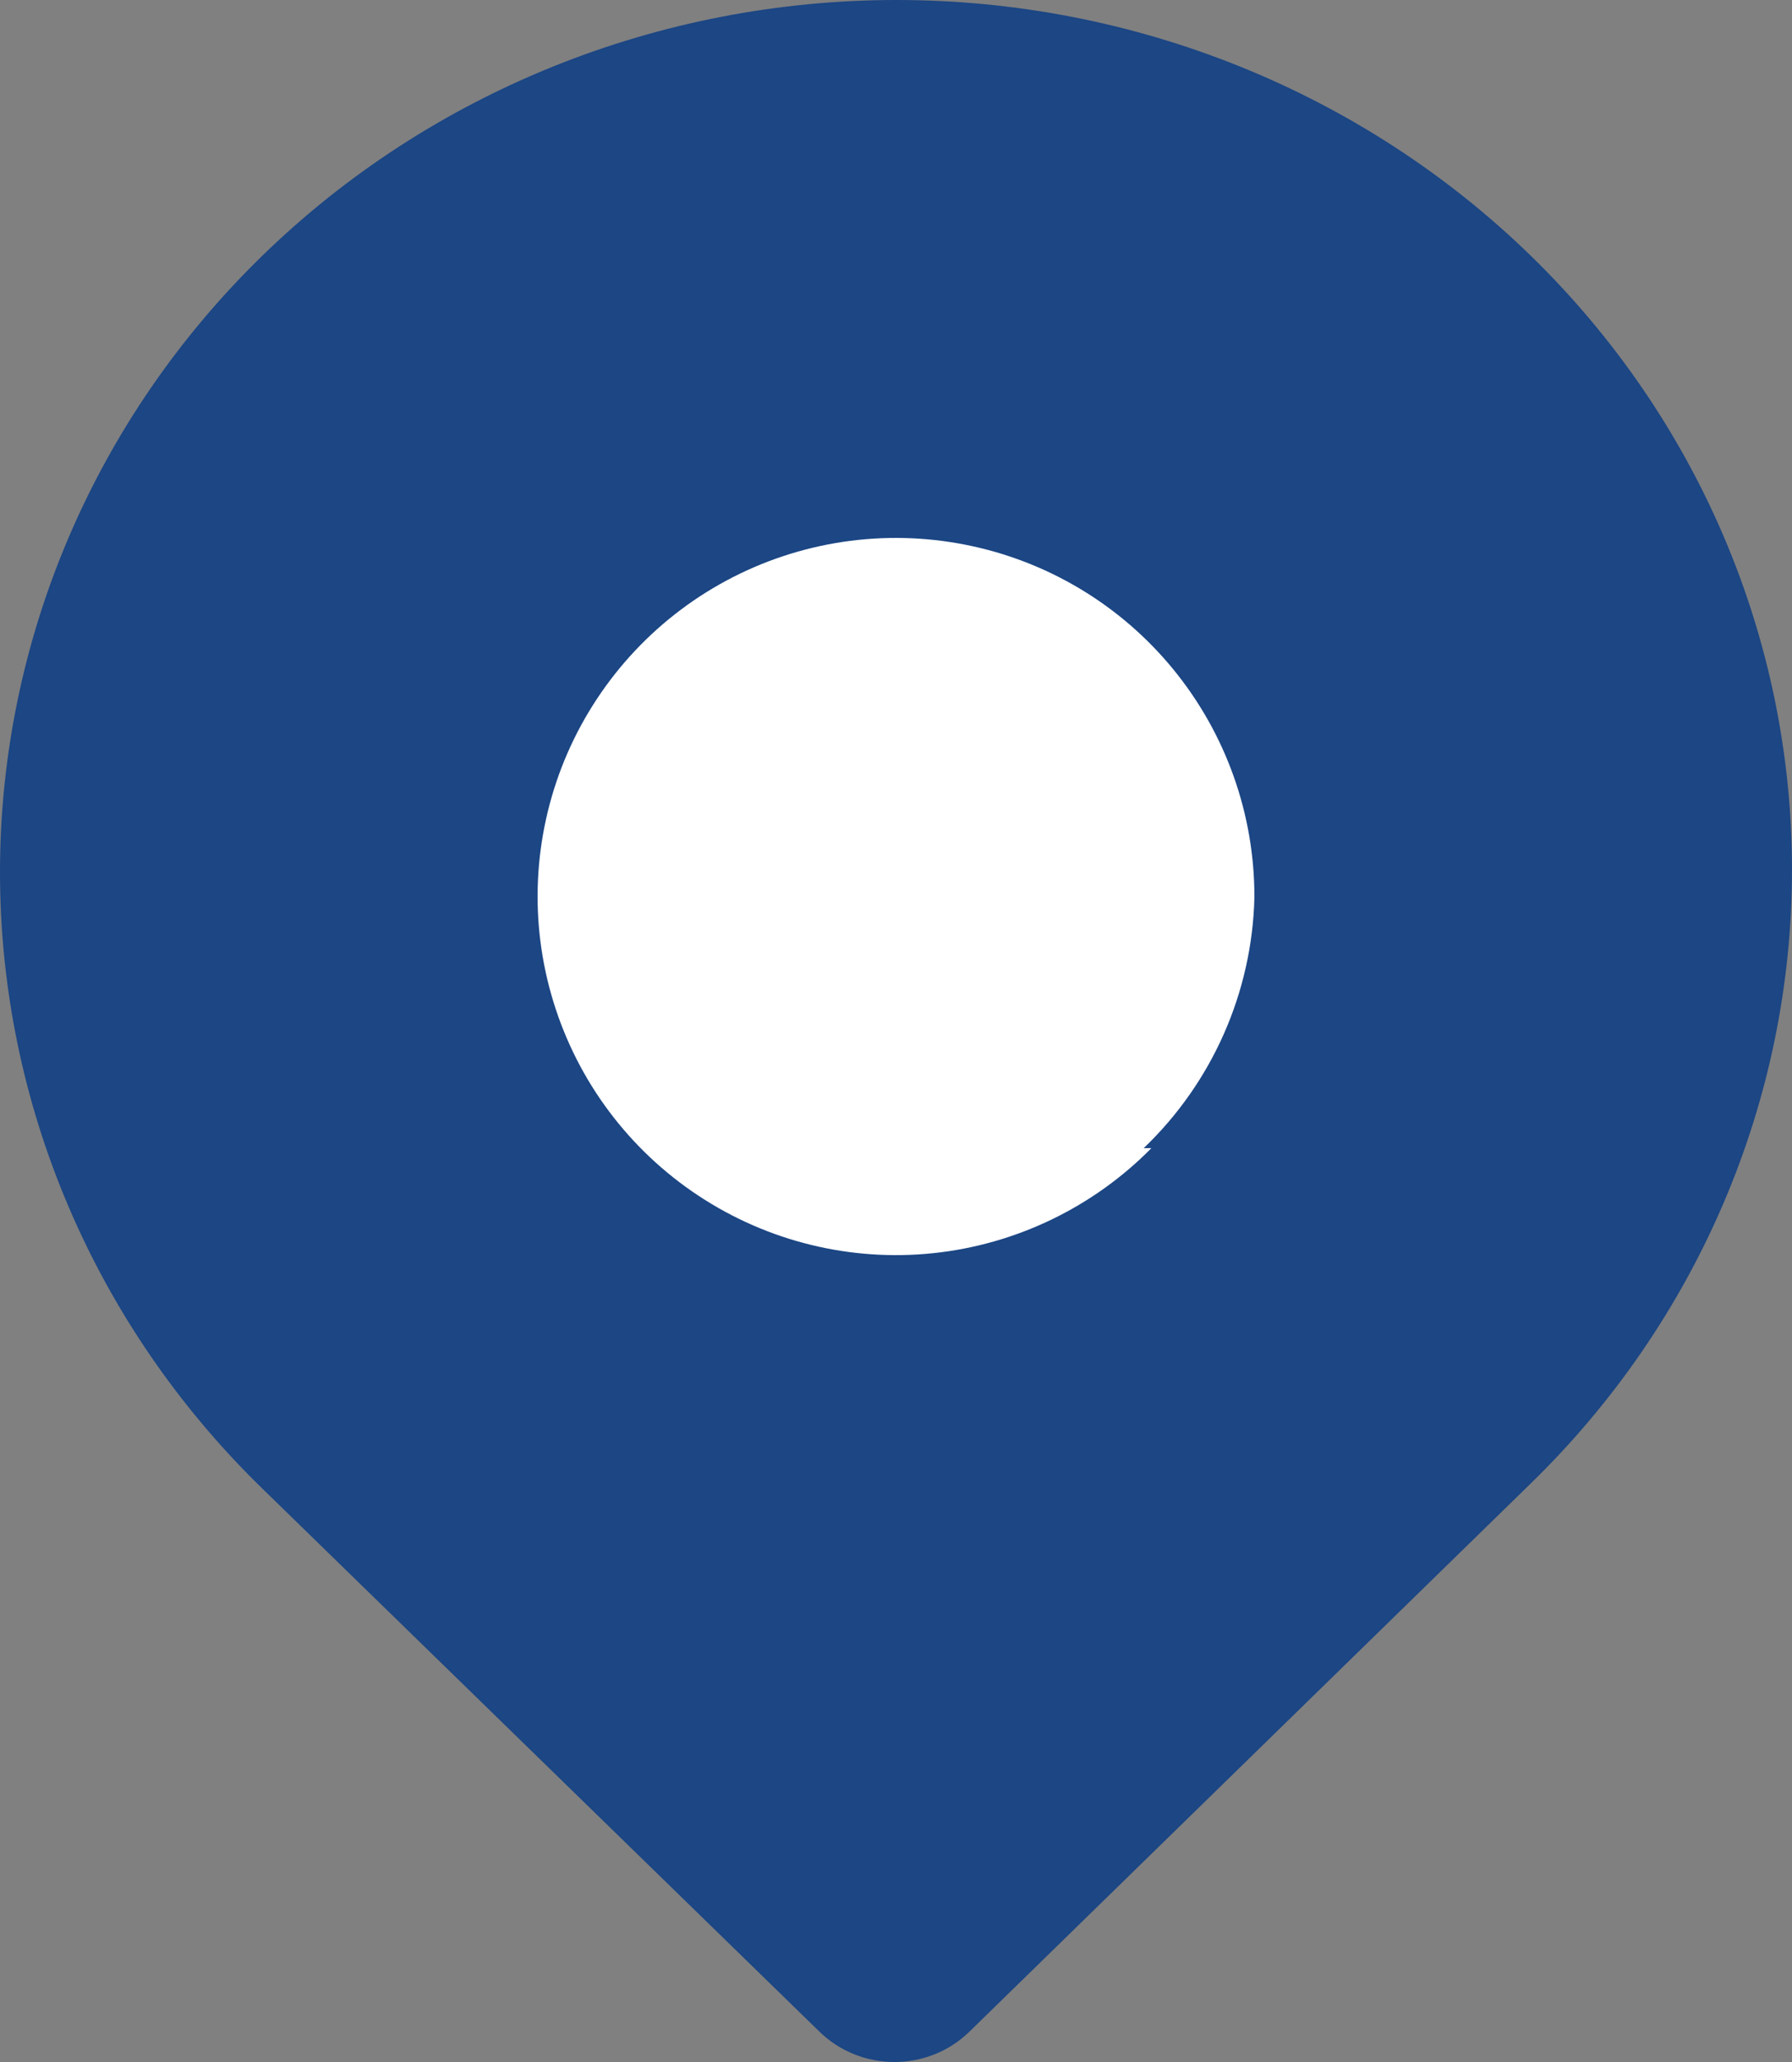 <svg width="20" height="23" viewBox="0 0 20 23" fill="none" xmlns="http://www.w3.org/2000/svg">
<rect x="0" y="0" width="20" height="23" fill="#808080" stroke="none"/>
<path d="M17.081 2.849C15.205 1.025 12.66 -1.92234e-08 10.006 0C7.352 1.92234e-08 4.807 1.025 2.931 2.849C1.054 4.674 1.97723e-08 7.148 0 9.728C-1.97723e-08 12.309 1.054 14.783 2.931 16.607L9.145 22.661C9.255 22.768 9.385 22.854 9.529 22.912C9.673 22.97 9.827 23 9.983 23C10.138 23 10.292 22.97 10.436 22.912C10.58 22.854 10.71 22.768 10.82 22.661L17.081 16.55C18.95 14.733 20 12.269 20 9.7C20 7.13 18.95 4.666 17.081 2.849Z" fill="#1C4684"/>
<path d="M10.417 13.978C11.339 13.881 12.199 13.467 12.85 12.807H12.764C13.53 12.075 13.975 11.068 14 10.009C14.002 9.082 13.682 8.183 13.094 7.465C12.507 6.748 11.689 6.257 10.779 6.077C9.87 5.896 8.926 6.037 8.109 6.475C7.292 6.913 6.653 7.622 6.3 8.479C5.948 9.337 5.904 10.29 6.177 11.176C6.449 12.062 7.021 12.826 7.795 13.337C8.568 13.848 9.495 14.075 10.417 13.978Z" fill="white"/>
</svg>

